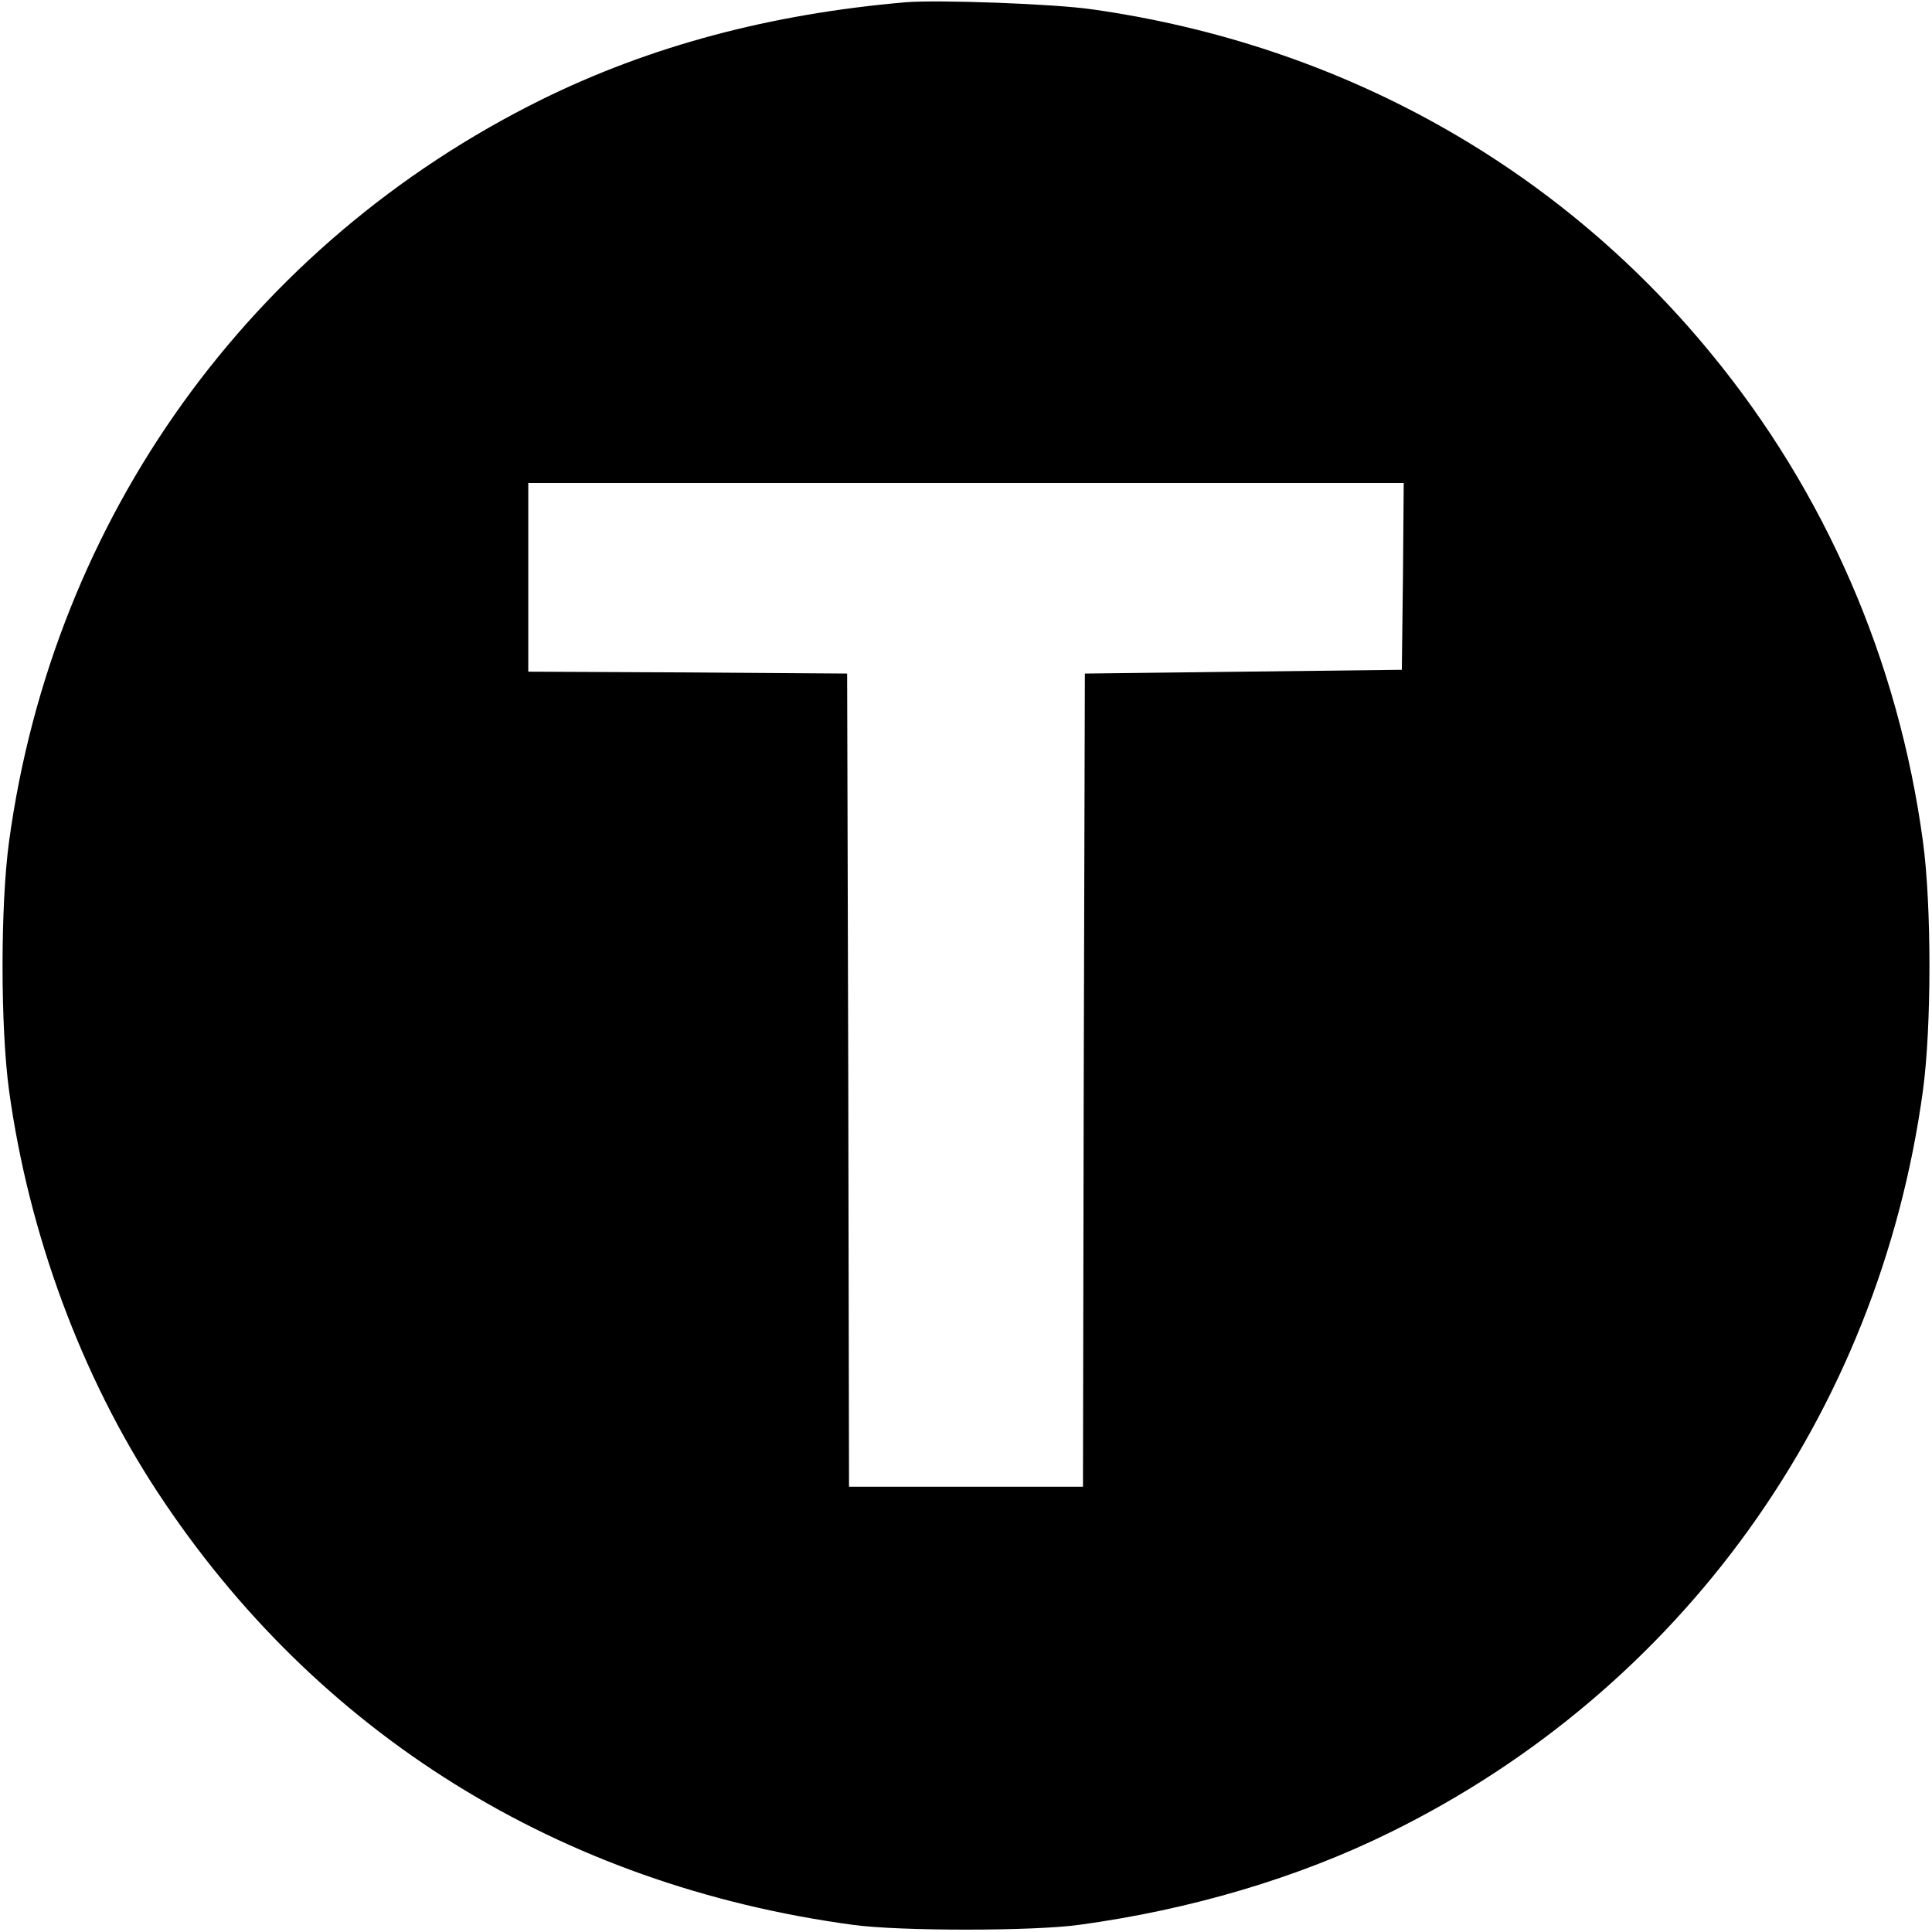 <?xml version="1.0" standalone="no"?>
<!DOCTYPE svg PUBLIC "-//W3C//DTD SVG 20010904//EN"
 "http://www.w3.org/TR/2001/REC-SVG-20010904/DTD/svg10.dtd">
<svg version="1.0" xmlns="http://www.w3.org/2000/svg"
 width="512pt" height="512pt" viewBox="0 0 512 512"
 preserveAspectRatio="xMidYMid meet">

<g transform="translate(0,512) scale(0.1,-0.1)"
fill="#000000" stroke="none">
<path d="M2400 5114 c-359 -31 -677 -116 -965 -258 -772 -382 -1294 -1109
-1411 -1966 -23 -169 -23 -491 0 -660 52 -379 192 -758 394 -1065 420 -639
1066 -1041 1842 -1146 122 -17 478 -17 600 0 294 40 579 124 824 245 771 379
1295 1108 1412 1966 23 169 23 491 0 660 -65 480 -259 926 -563 1295 -409 498
-983 817 -1637 910 -101 15 -411 26 -496 19z m1318 -1521 l-3 -248 -420 -5
-420 -5 -3 -1077 -2 -1078 -310 0 -310 0 -2 1078 -3 1077 -422 3 -423 2 0 250
0 250 1160 0 1160 0 -2 -247z"/>
</g>
</svg>
